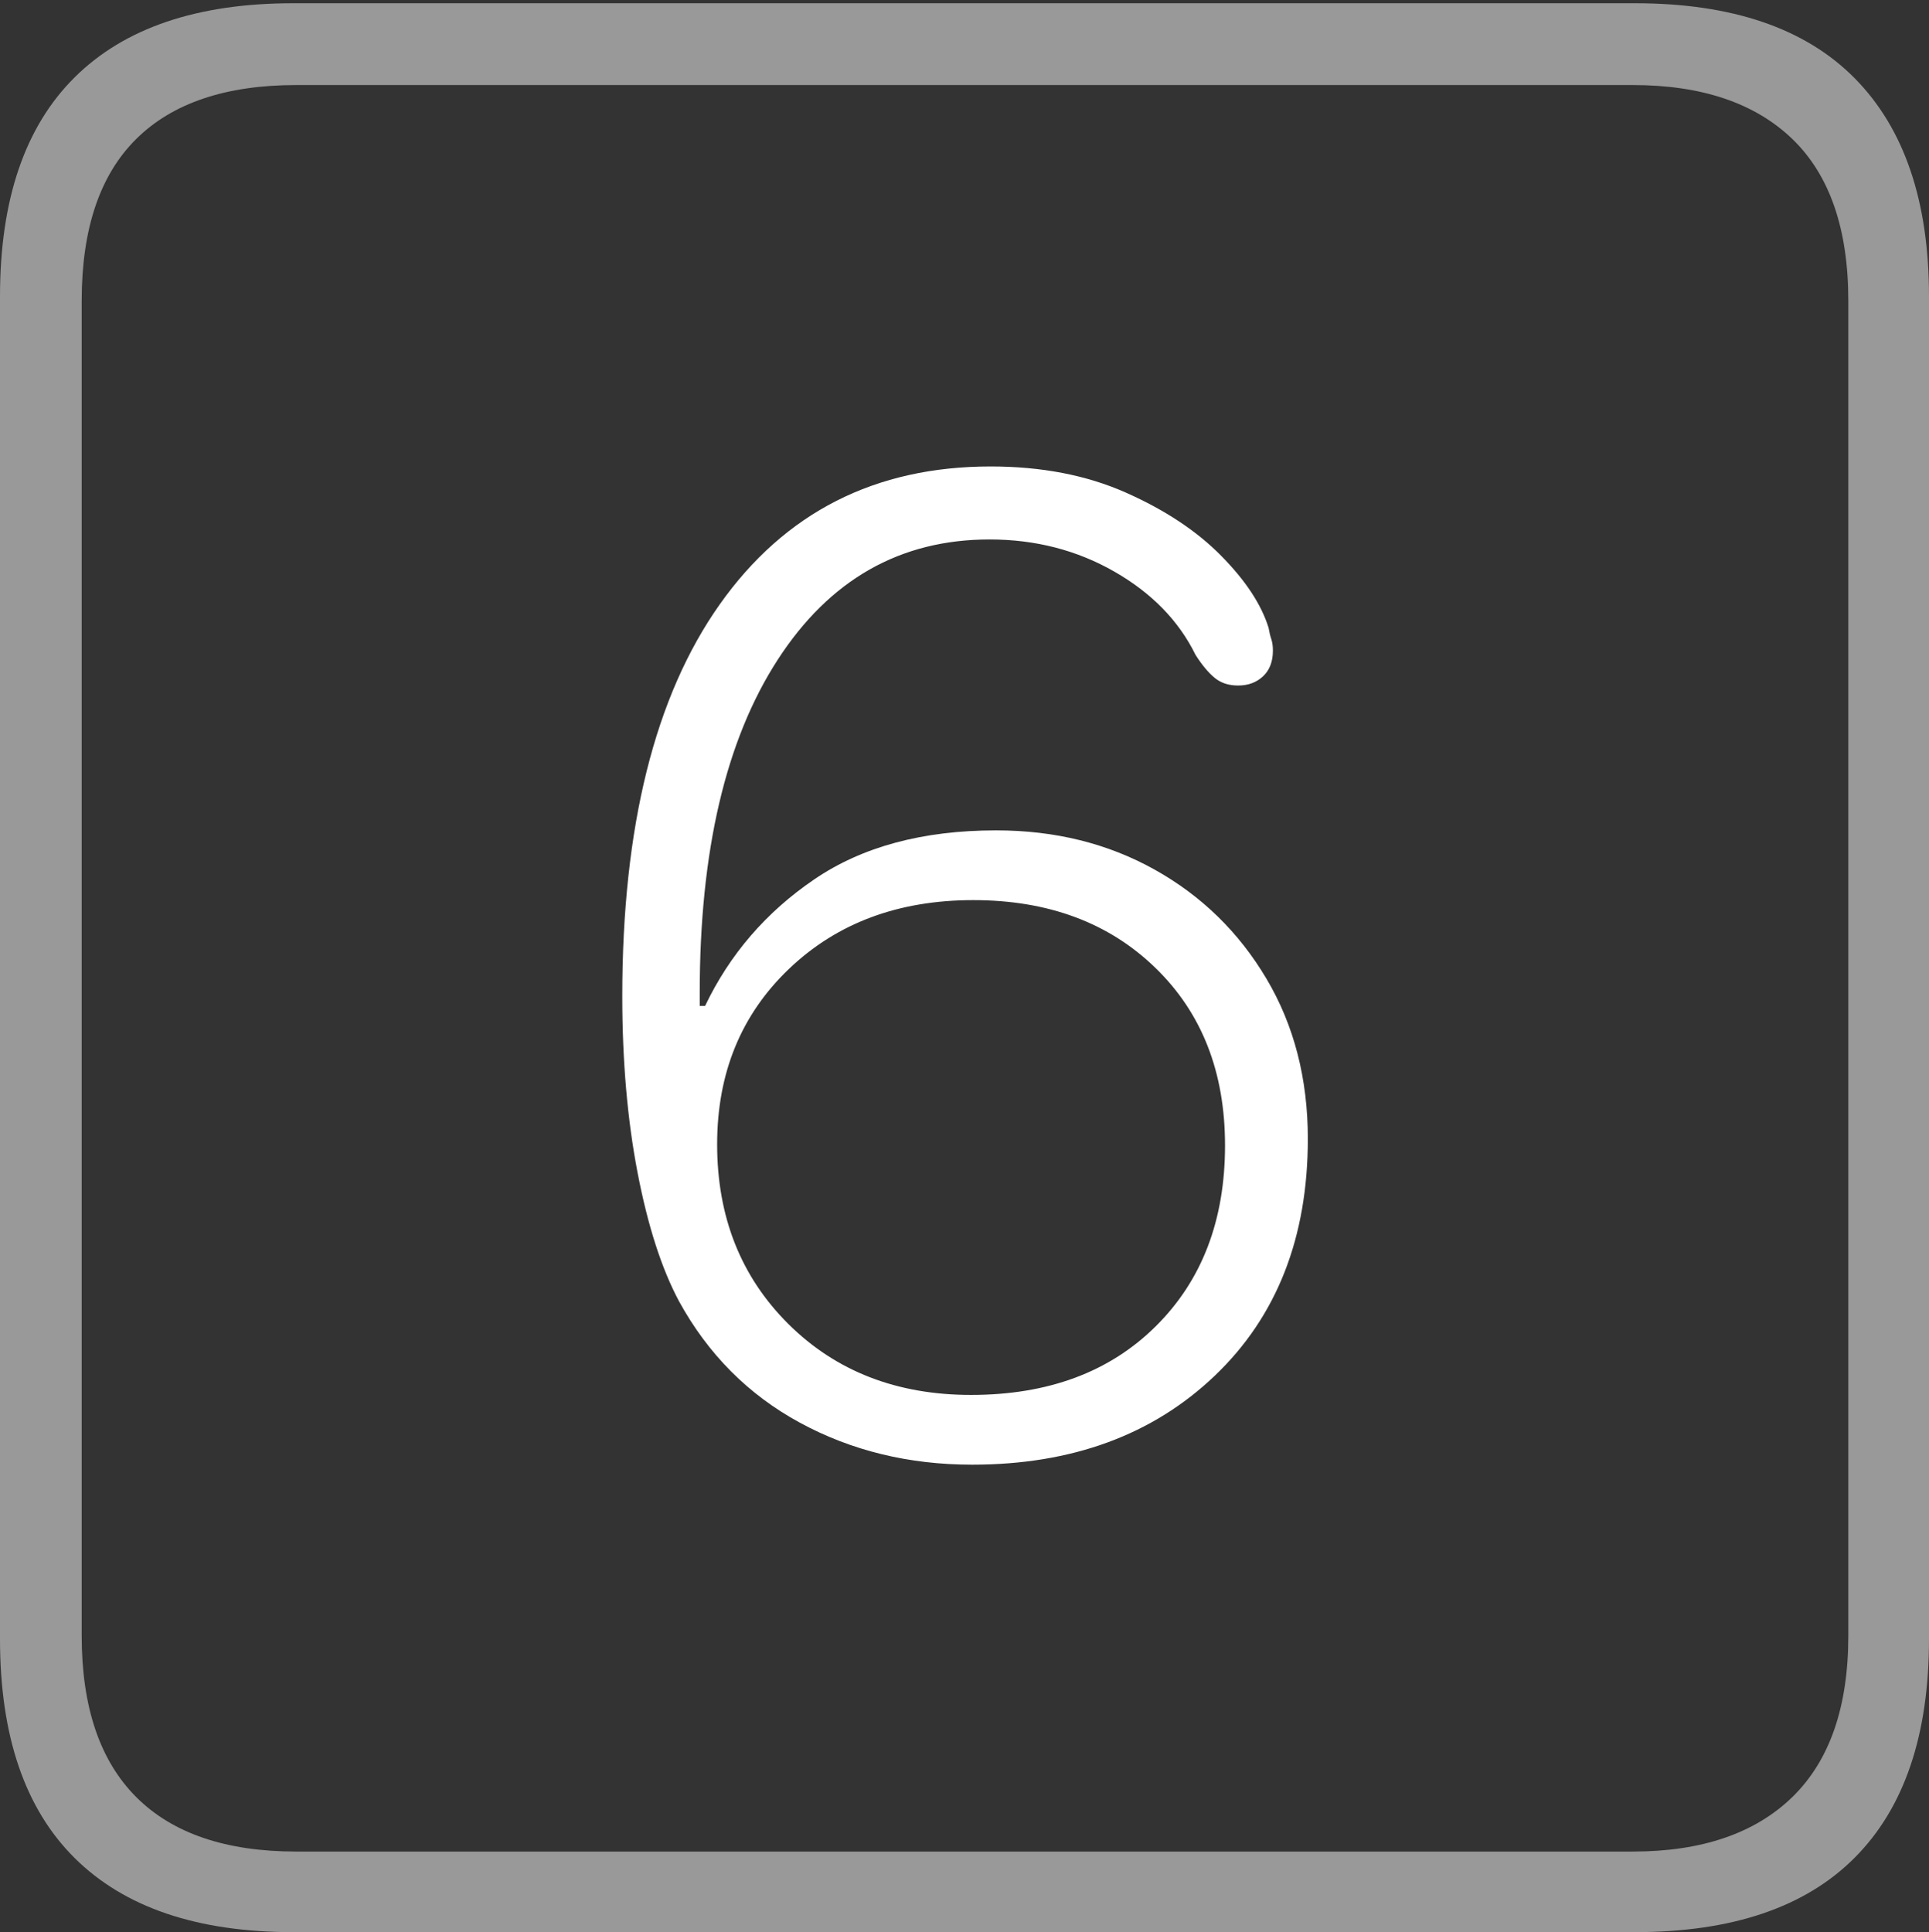 <?xml version="1.0" encoding="UTF-8"?>
<!--Generator: Apple Native CoreSVG 175-->
<!DOCTYPE svg
PUBLIC "-//W3C//DTD SVG 1.1//EN"
       "http://www.w3.org/Graphics/SVG/1.1/DTD/svg11.dtd">
<svg version="1.1" xmlns="http://www.w3.org/2000/svg" xmlns:xlink="http://www.w3.org/1999/xlink" width="17.285" height="17.314">
 <rect width="100%" height="100%" fill="#333333" stroke="none"/>
 <g>
  <rect height="17.314" opacity="0" width="17.285" x="0" y="0"/>
  <path d="M2.627 17.314L14.648 17.314Q15.957 17.314 16.621 16.645Q17.285 15.977 17.285 14.688L17.285 2.656Q17.285 1.377 16.621 0.703Q15.957 0.029 14.648 0.029L2.627 0.029Q1.338 0.029 0.669 0.693Q0 1.357 0 2.656L0 14.688Q0 15.986 0.669 16.65Q1.338 17.314 2.627 17.314ZM2.656 16.592Q1.709 16.592 1.221 16.104Q0.732 15.615 0.732 14.658L0.732 2.695Q0.732 1.729 1.221 1.245Q1.709 0.762 2.656 0.762L14.629 0.762Q15.557 0.762 16.06 1.245Q16.562 1.729 16.562 2.695L16.562 14.658Q16.562 15.615 16.06 16.104Q15.557 16.592 14.629 16.592Z" fill="rgba(255,255,255,0.5)"/>
  <path d="M8.711 13.125Q10.049 13.125 10.884 12.329Q11.719 11.533 11.719 10.205Q11.719 9.395 11.348 8.77Q10.977 8.145 10.347 7.793Q9.717 7.441 8.926 7.441Q7.939 7.441 7.295 7.881Q6.65 8.32 6.318 9.014Q6.309 9.014 6.299 9.014Q6.289 9.014 6.27 9.014Q6.27 8.984 6.27 8.955Q6.27 8.926 6.27 8.896Q6.27 6.992 6.968 5.913Q7.666 4.834 8.867 4.834Q9.482 4.834 9.985 5.122Q10.488 5.41 10.713 5.869Q10.801 6.006 10.884 6.074Q10.967 6.143 11.094 6.143Q11.23 6.143 11.318 6.06Q11.406 5.977 11.406 5.83Q11.406 5.771 11.392 5.728Q11.377 5.684 11.367 5.625Q11.27 5.312 10.942 4.98Q10.615 4.648 10.088 4.414Q9.561 4.18 8.877 4.18Q7.324 4.18 6.45 5.415Q5.576 6.65 5.576 8.926Q5.576 9.795 5.713 10.508Q5.85 11.221 6.084 11.66Q6.475 12.373 7.168 12.749Q7.861 13.125 8.711 13.125ZM8.701 12.5Q7.705 12.5 7.065 11.865Q6.426 11.23 6.426 10.254Q6.426 9.297 7.07 8.682Q7.715 8.066 8.721 8.066Q9.727 8.066 10.352 8.672Q10.977 9.277 10.977 10.264Q10.977 11.27 10.356 11.885Q9.736 12.5 8.701 12.5Z" fill="#ffffff"/>
 </g>
</svg>
